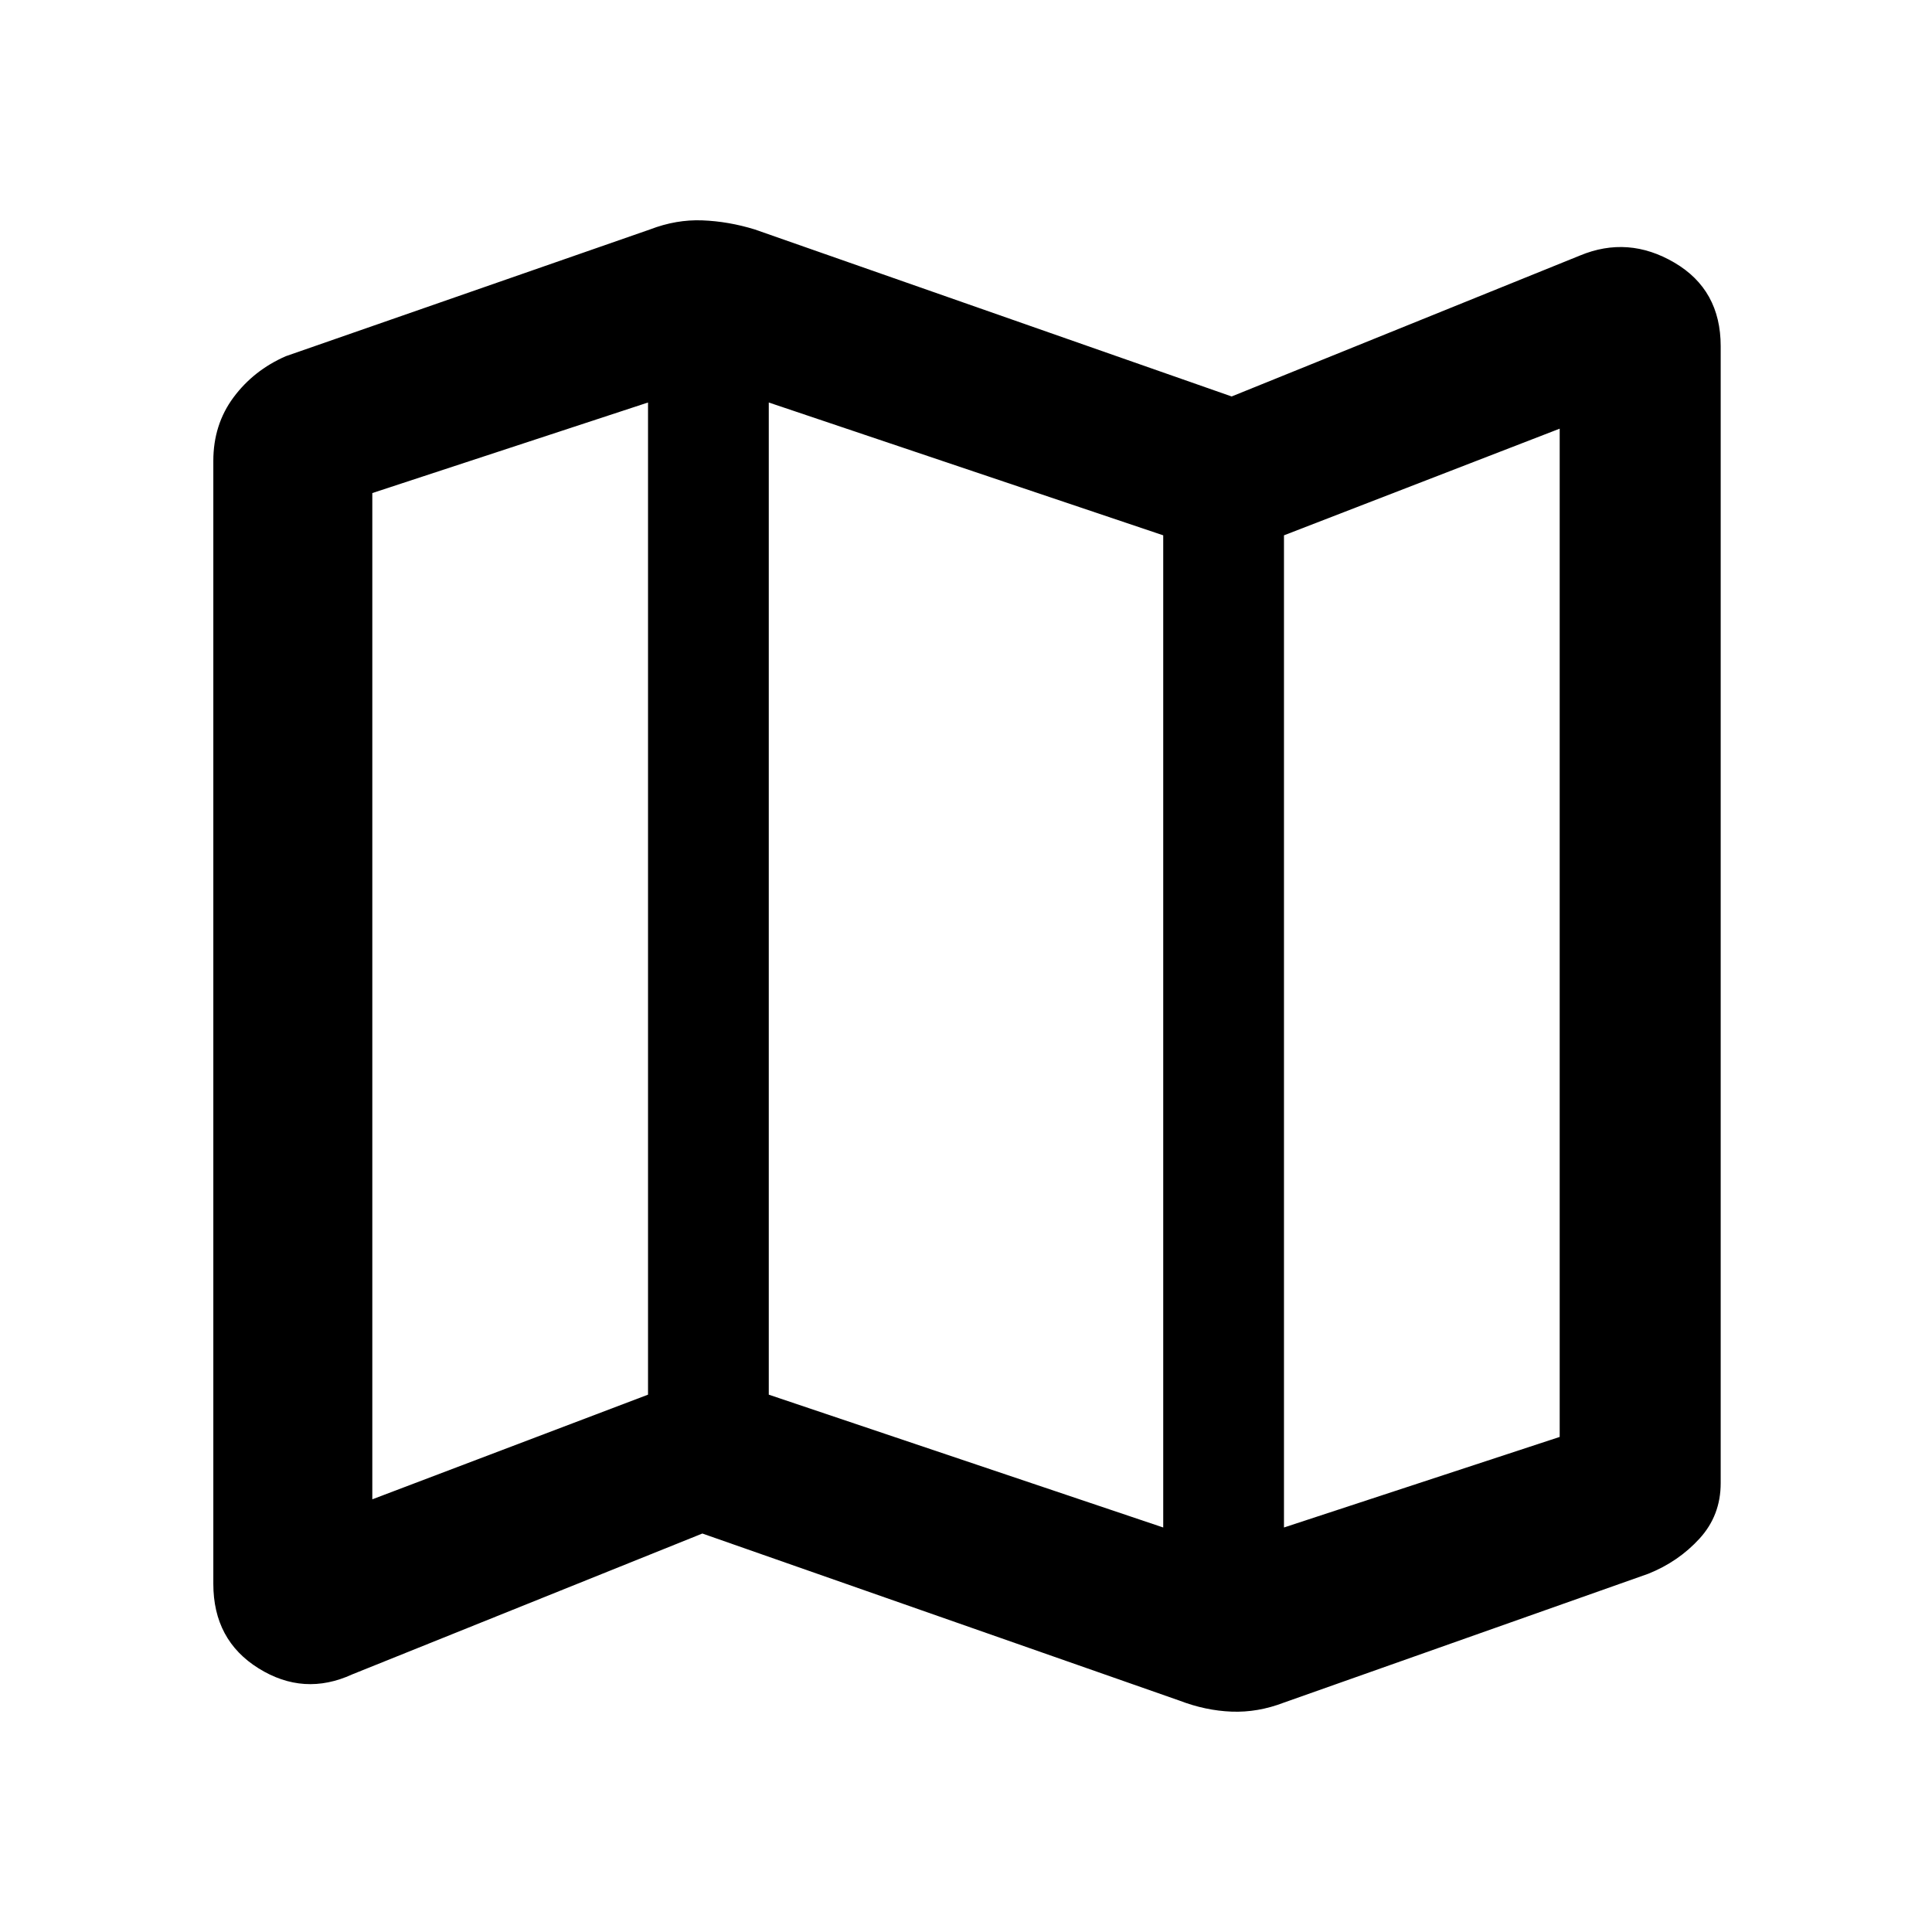 <svg xmlns="http://www.w3.org/2000/svg" height="48" width="48"><path d="M29.3 42.25 17.45 38.1 8.75 41.6Q7.55 42.15 6.425 41.45Q5.3 40.75 5.3 39.35V11.45Q5.3 10.55 5.8 9.875Q6.3 9.2 7.1 8.85L16.15 5.7Q16.8 5.45 17.45 5.475Q18.1 5.5 18.75 5.7L30.6 9.85L39.25 6.35Q40.45 5.85 41.6 6.525Q42.75 7.2 42.75 8.6V36.85Q42.75 37.65 42.225 38.225Q41.7 38.8 40.95 39.1L31.9 42.3Q31.25 42.55 30.6 42.525Q29.95 42.5 29.3 42.25ZM28.9 37.95V13.3L19.1 10V34.65ZM31.9 37.95 38.75 35.7V10.65L31.9 13.3ZM9.25 37.25 16.1 34.65V10L9.25 12.25ZM31.9 13.3V37.95ZM16.1 10V34.65Z"/></svg>